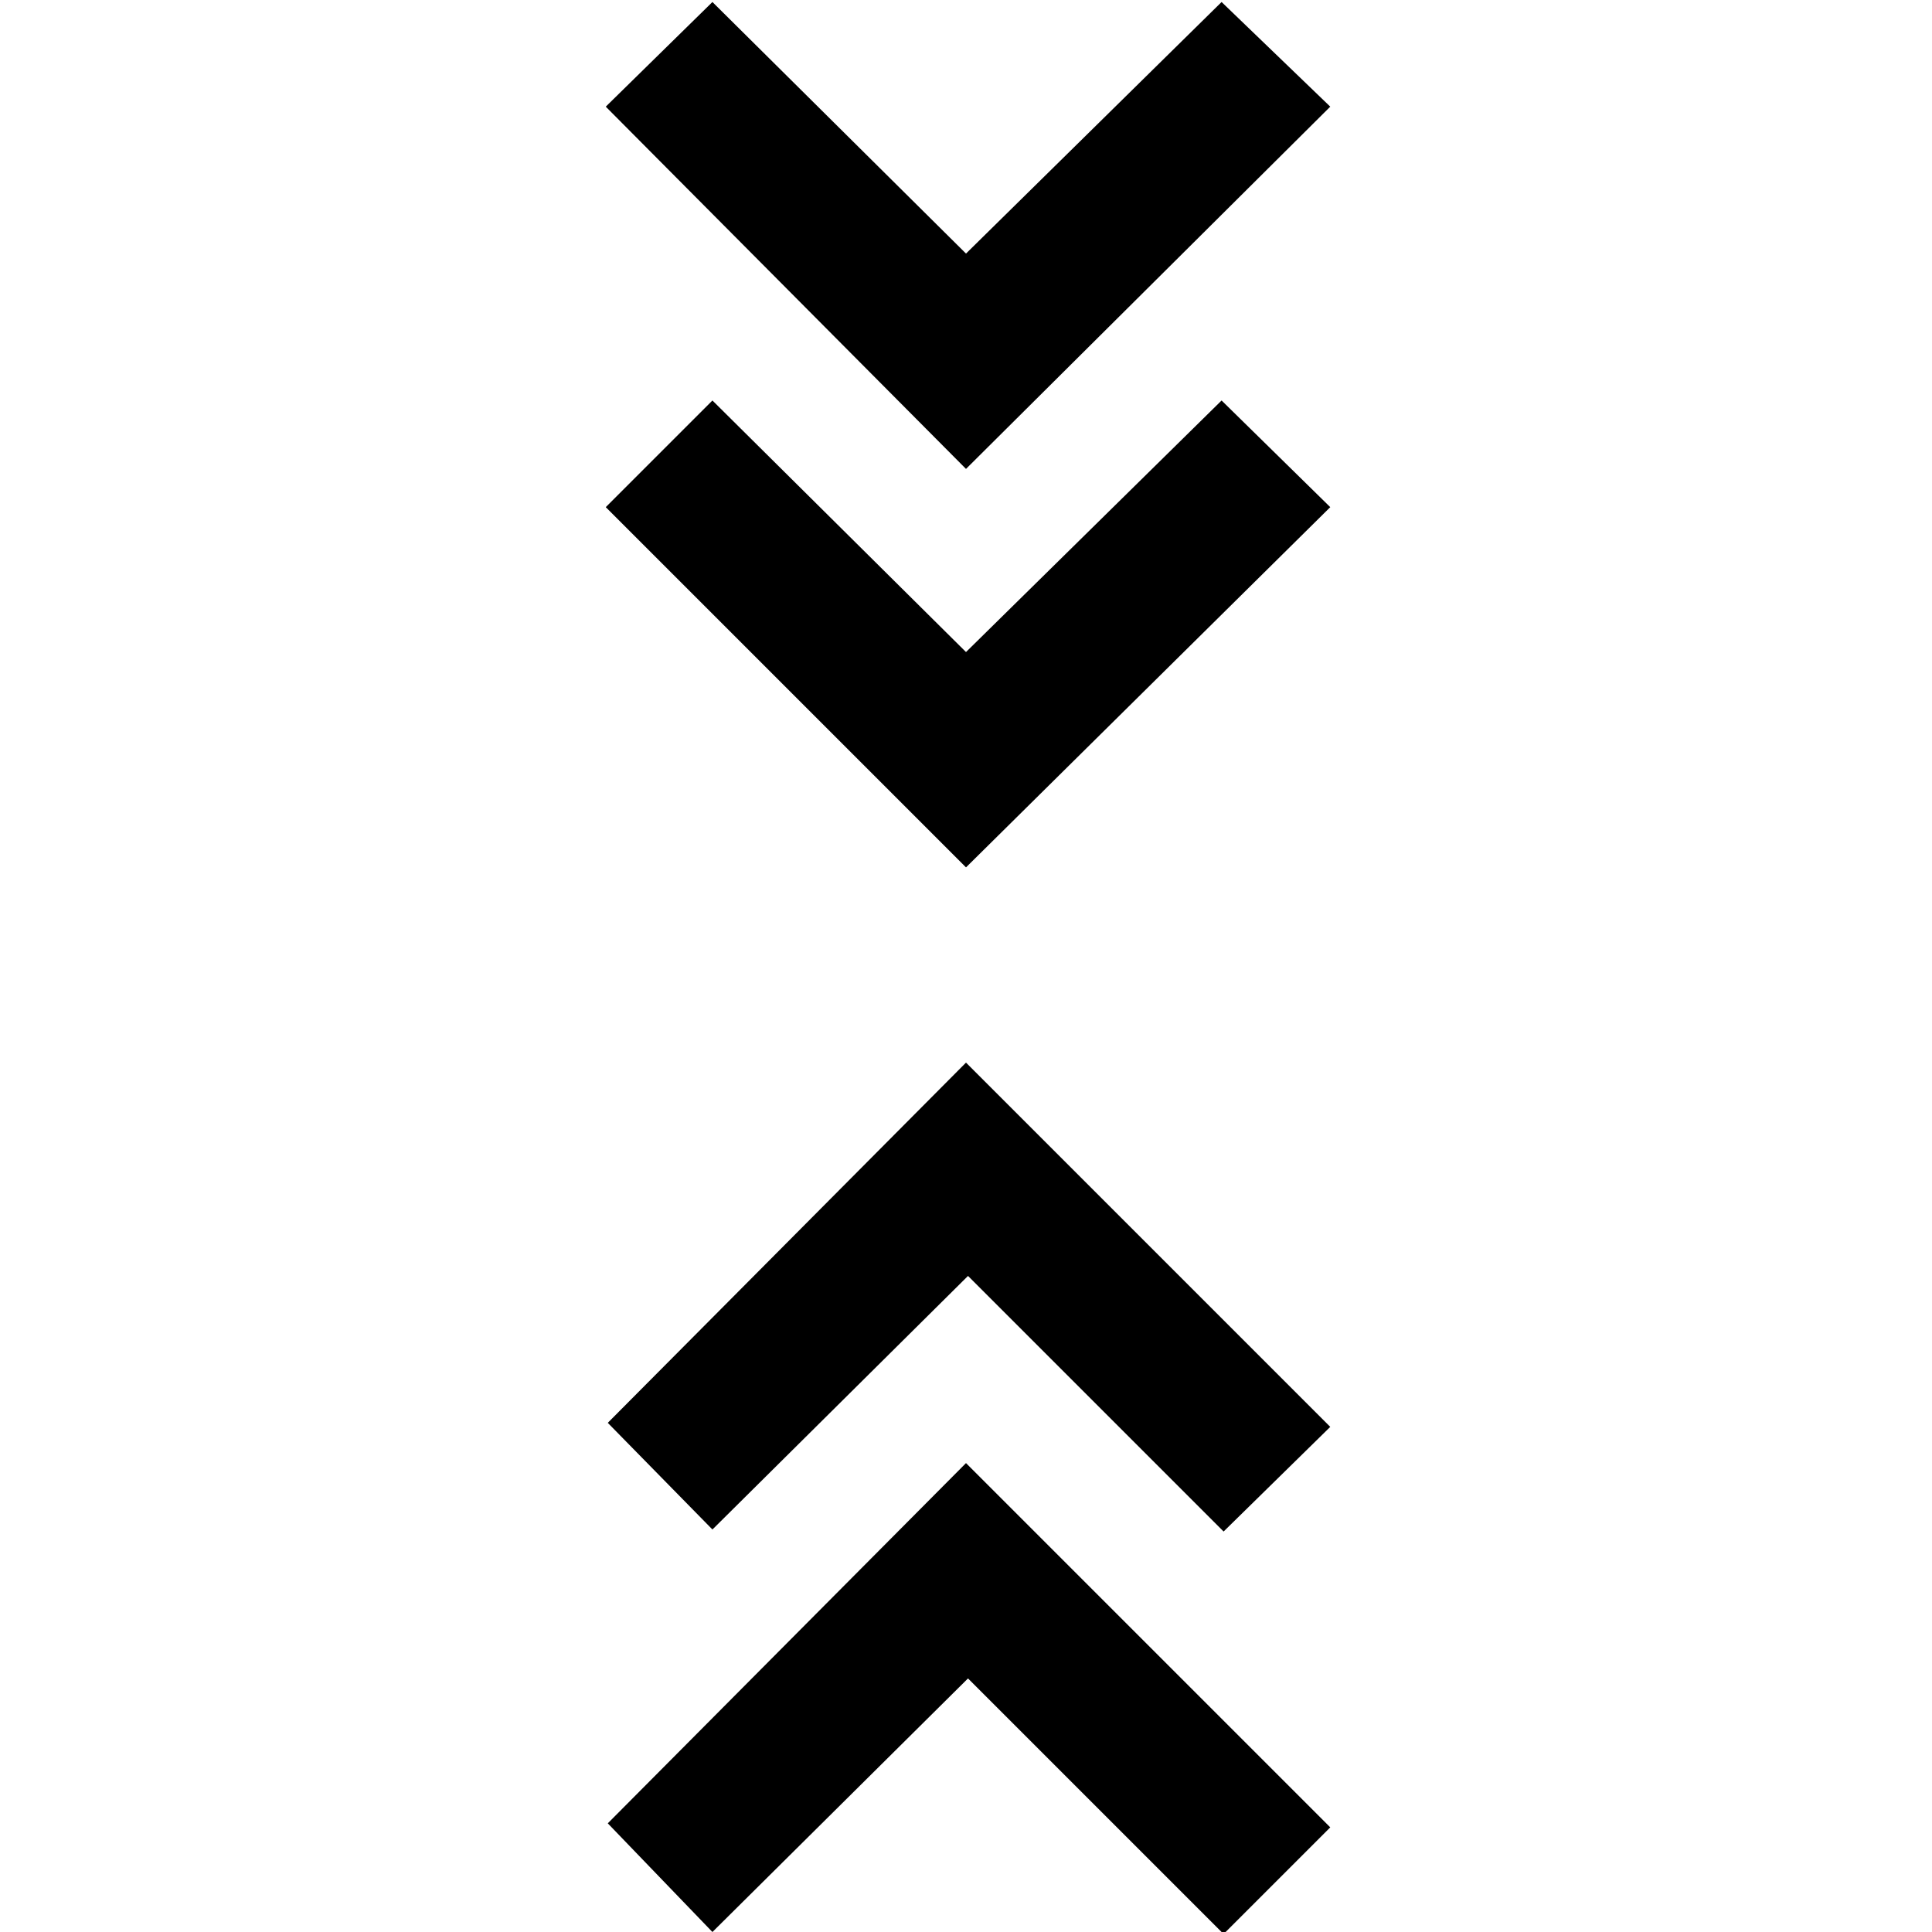 <svg xmlns="http://www.w3.org/2000/svg" width="48" height="48" viewBox="0 -960 960 960"><path d="m354 0-52-54 178-179L661-52 608 1 481-126 354 0Zm0-200-52-53 178-179 181 181-53 52-127-127-127 126Zm126-329L301-708l53-53 126 125 127-125 54 53-181 179Zm0-198L301-907l53-52 126 125 127-125 54 52-181 180Z"/></svg>